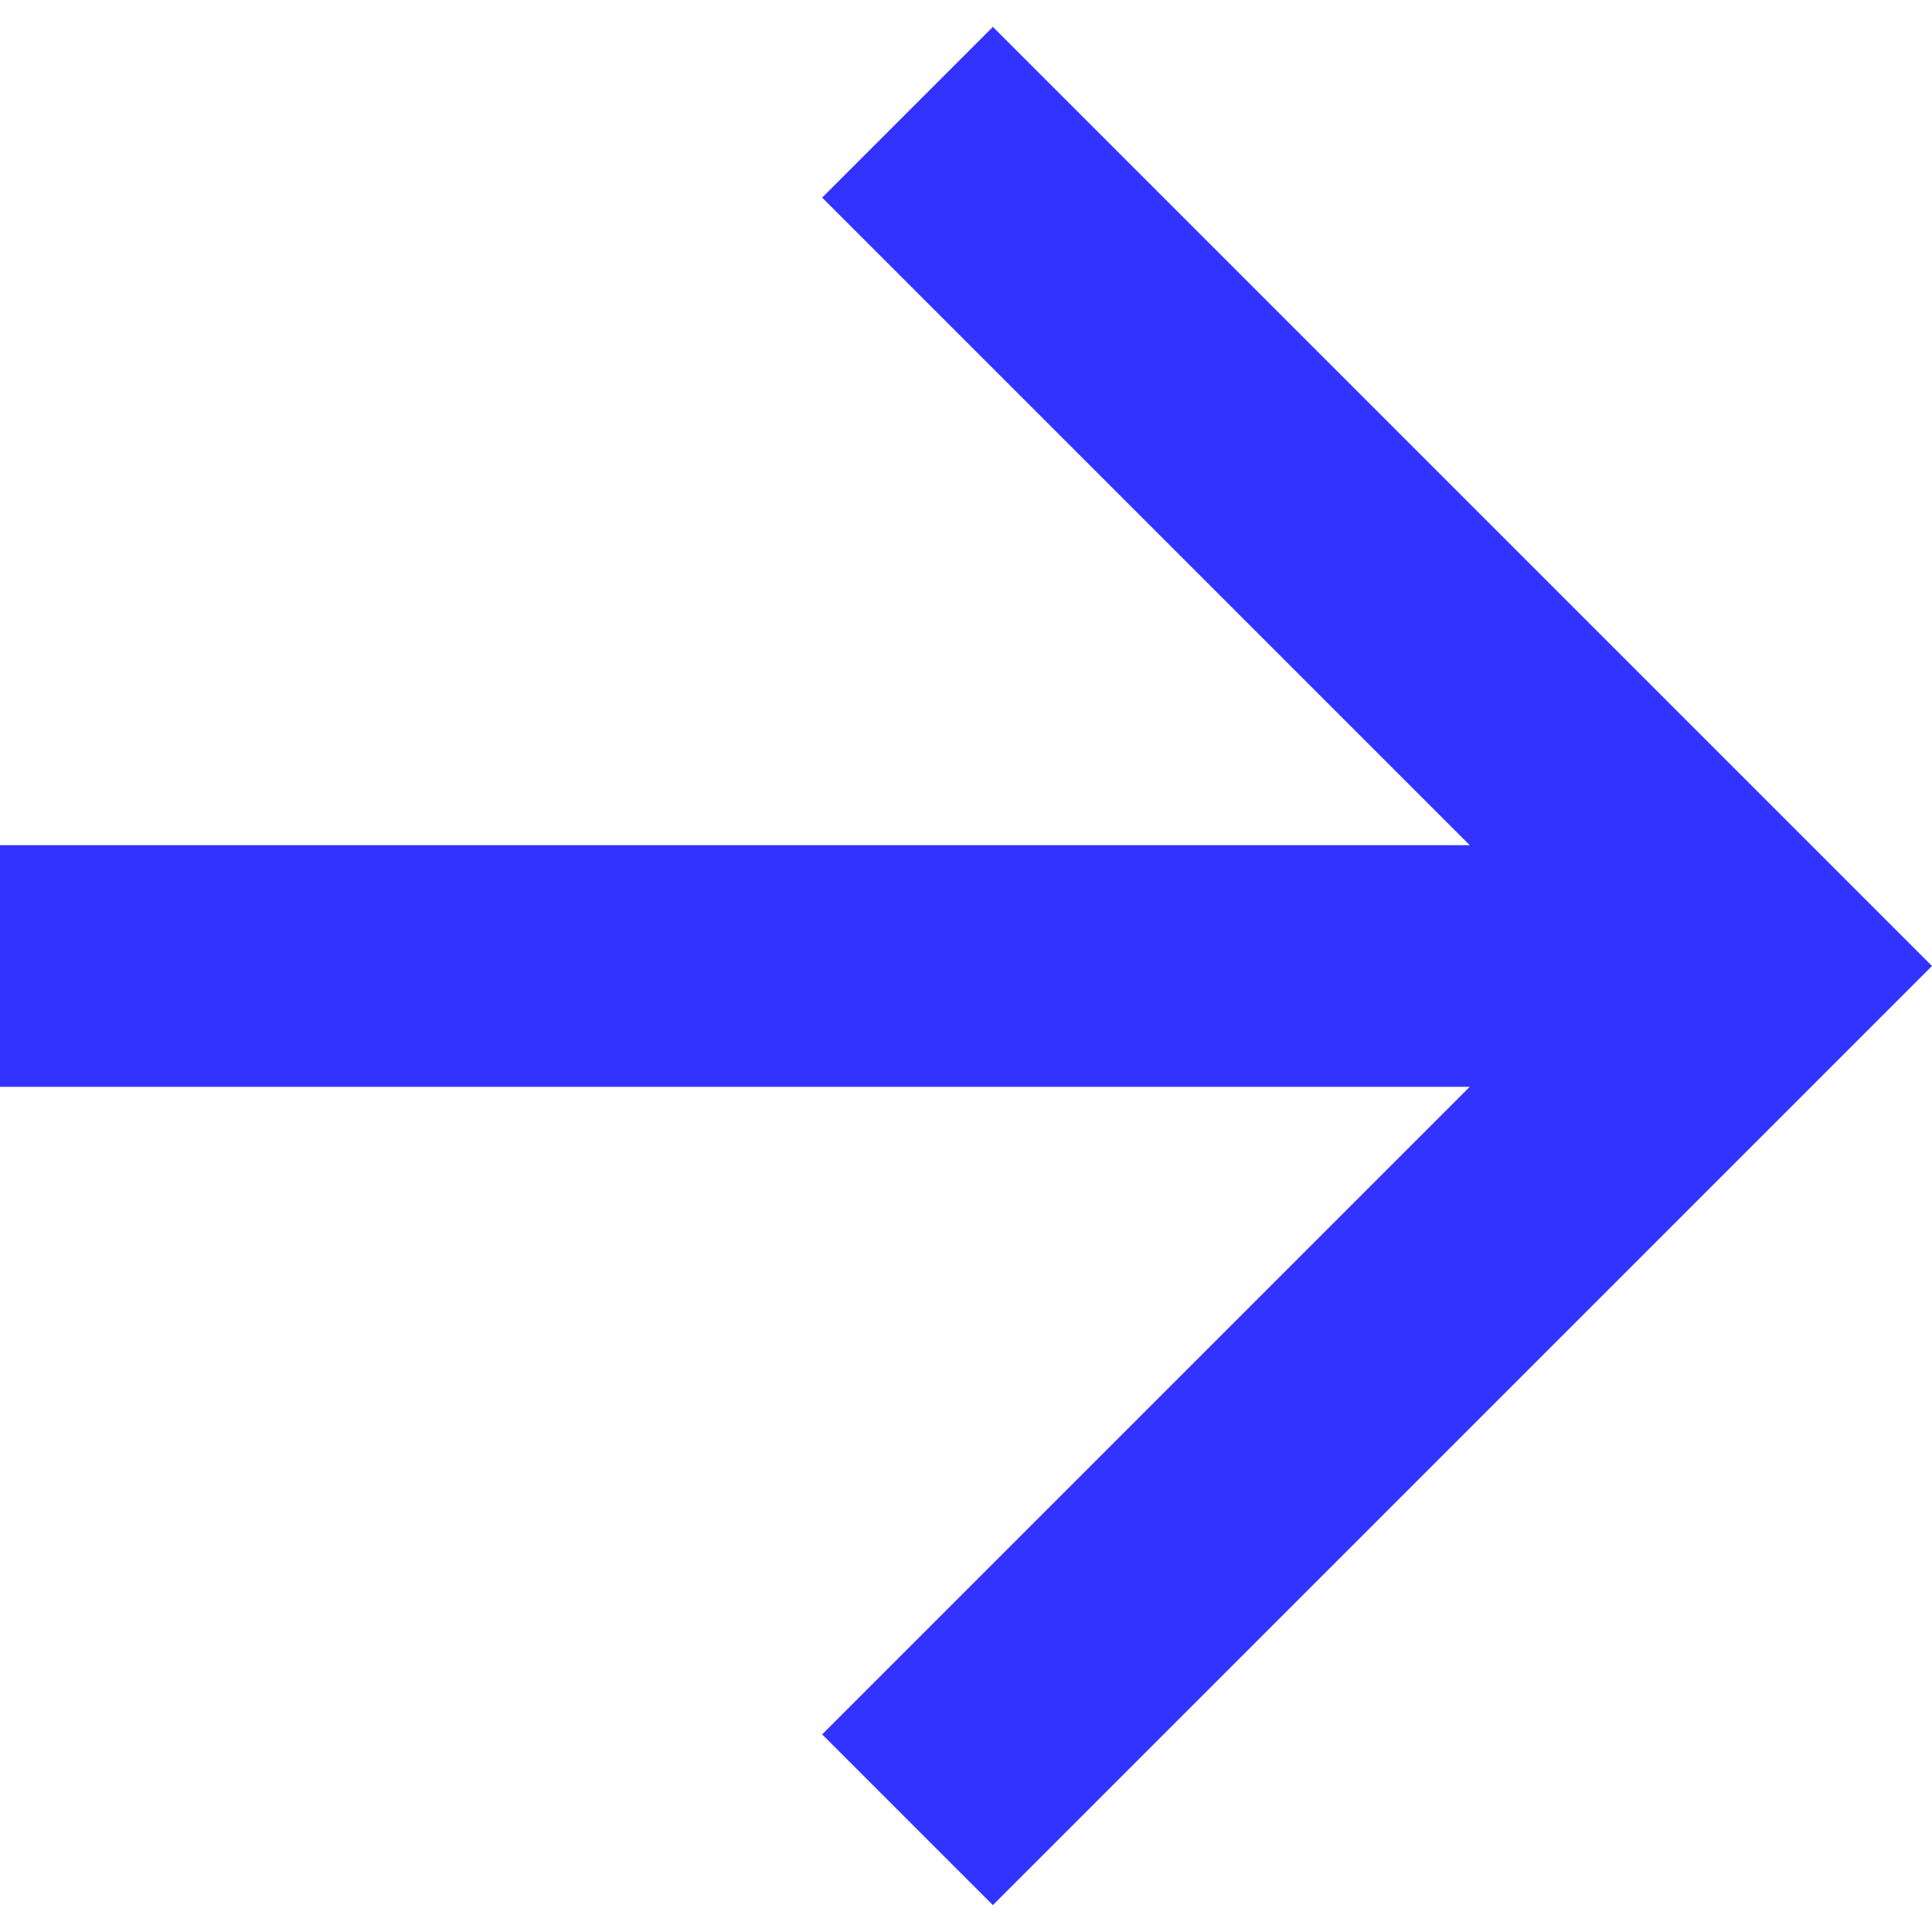 ﻿<?xml version="1.0" encoding="utf-8"?>
<svg version="1.1" xmlns:xlink="http://www.w3.org/1999/xlink" width="11px" height="11px" xmlns="http://www.w3.org/2000/svg">
  <g transform="matrix(1 0 0 1 -70 -276 )">
    <path d="M 0 4.812  L 8.368 4.812  L 4.681 1.125  L 5.653 0.153  L 11 5.5  L 5.653 10.847  L 4.681 9.875  L 8.368 6.188  L 0 6.188  L 0 4.812  Z " fill-rule="nonzero" fill="#0000ff" stroke="none" fill-opacity="0.8" transform="matrix(1 0 0 1 70 276 )" />
  </g>
</svg>
